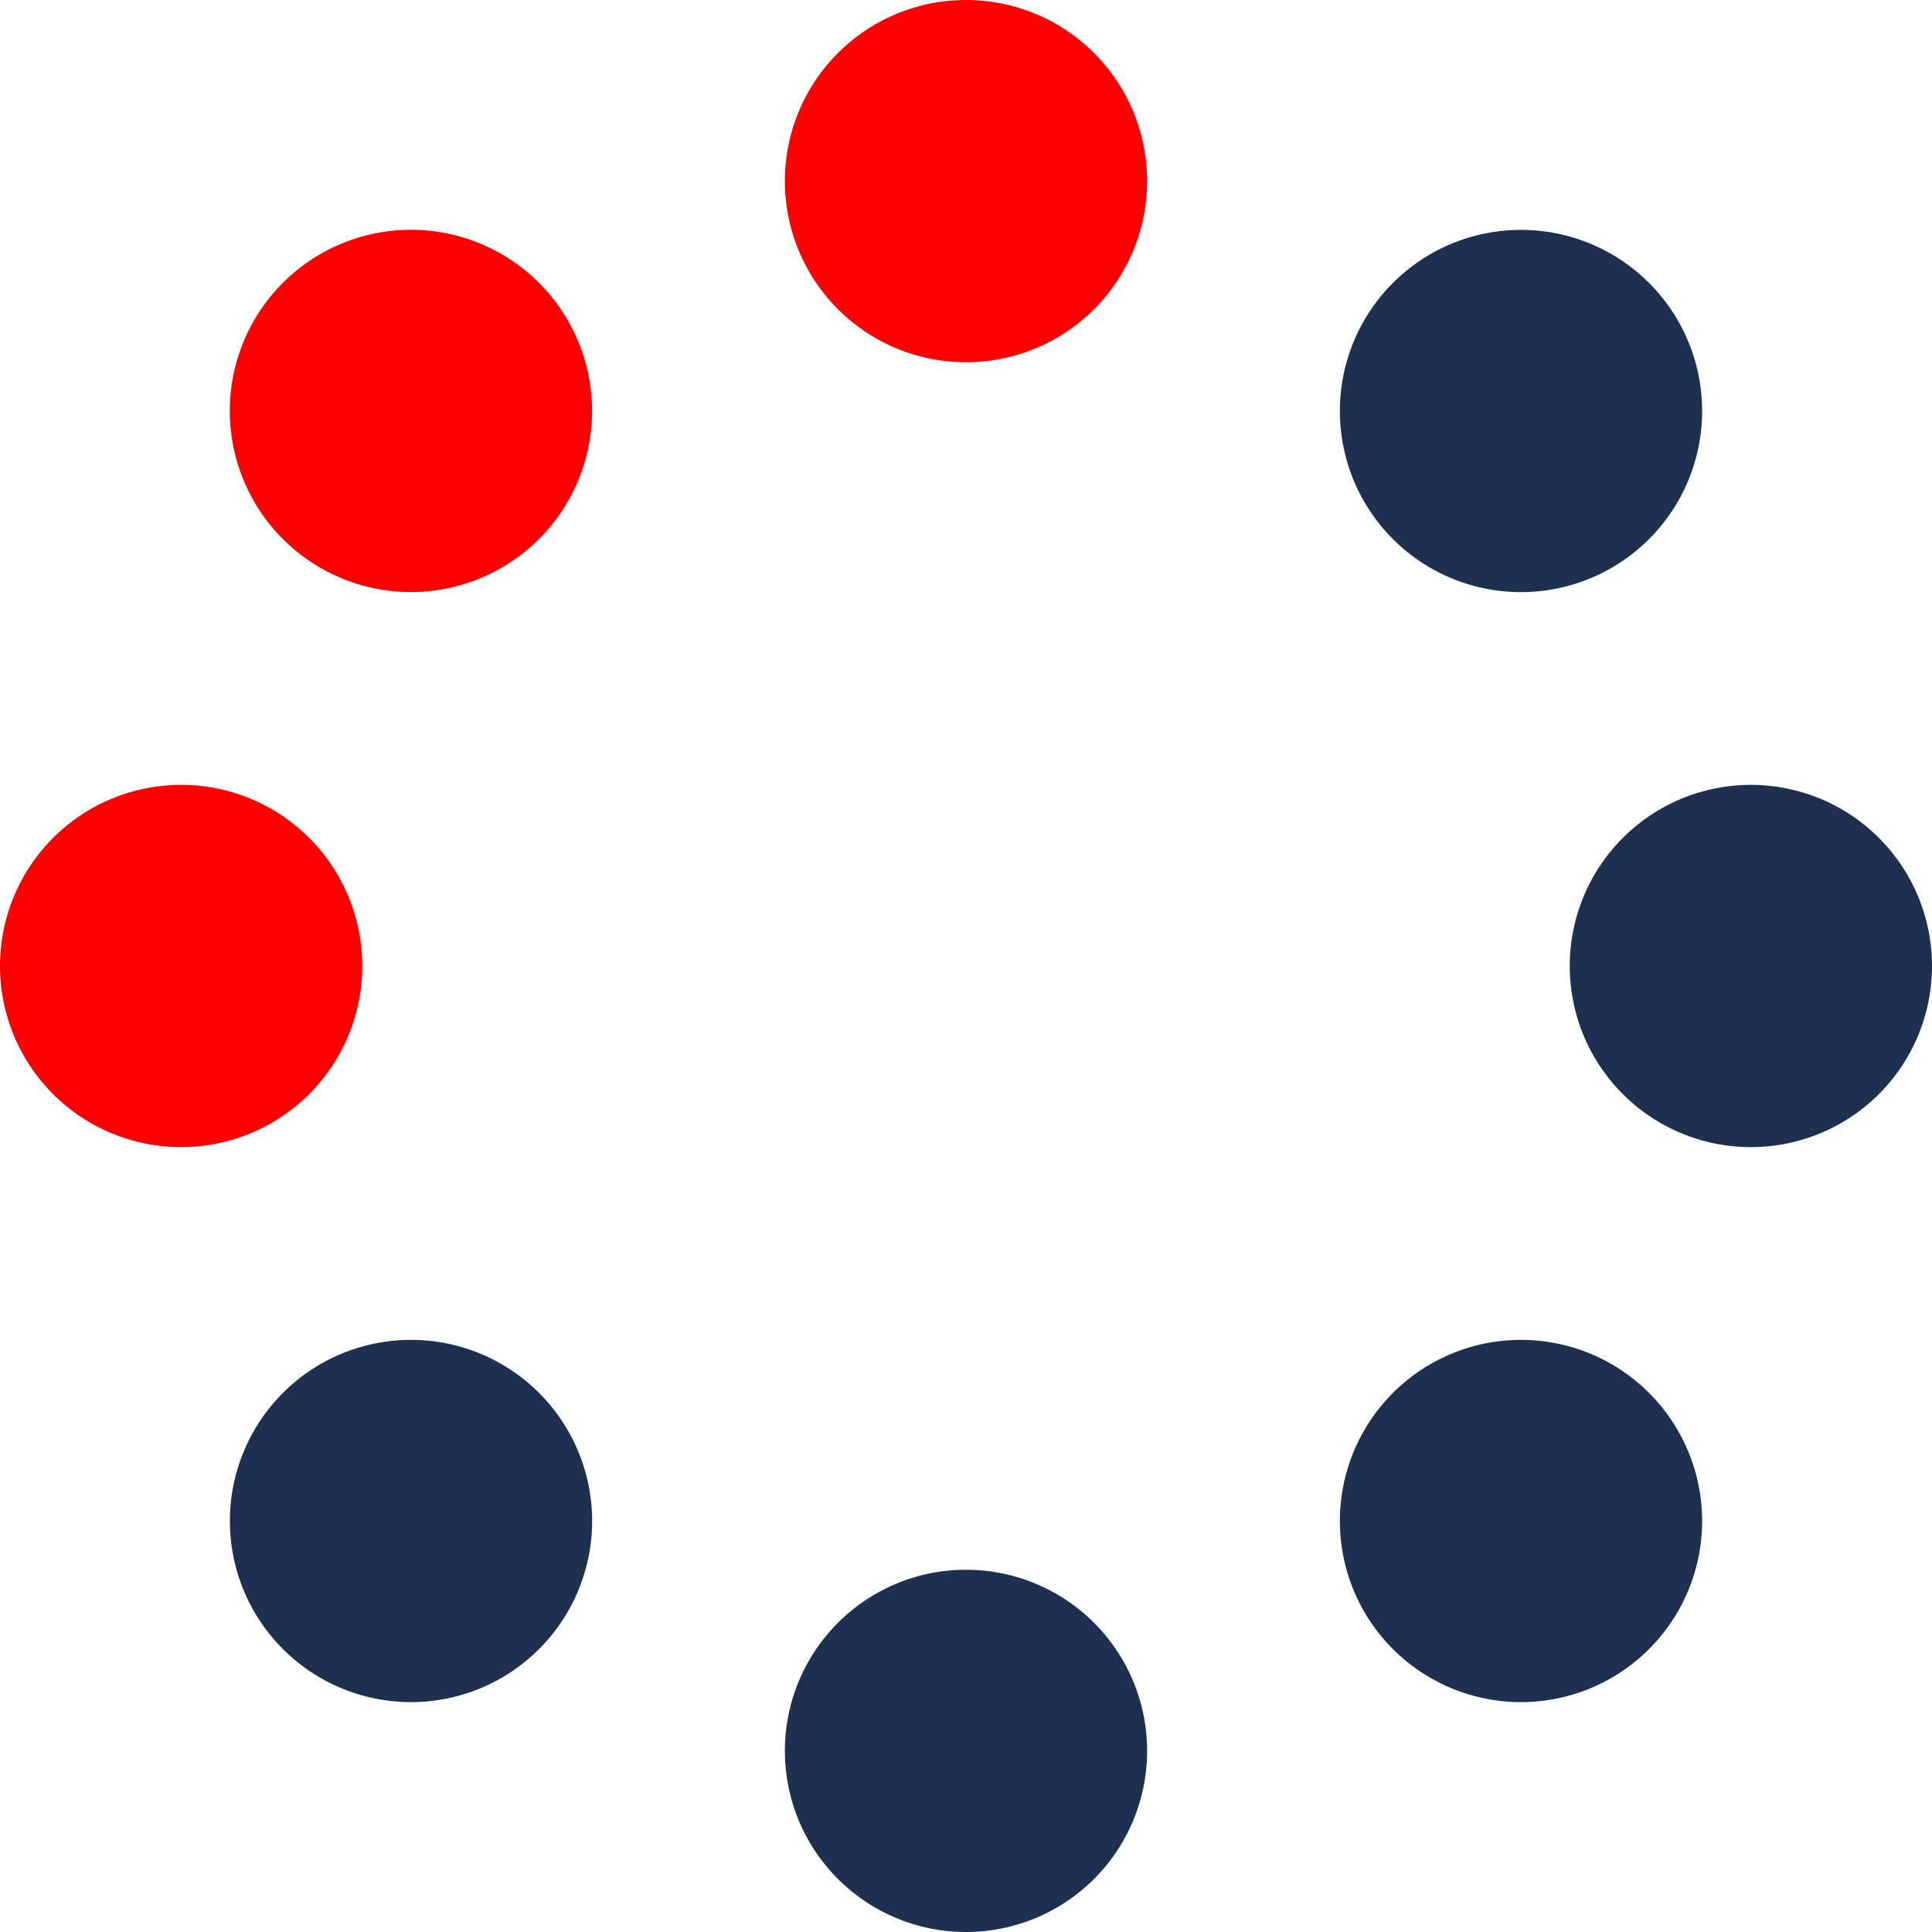 <svg xmlns="http://www.w3.org/2000/svg" height="16" width="16" viewBox="0 0 512 512"><g transform-origin="center"><animateTransform attributeName="transform" attributeType="XML" type="rotate" from="0 0 0" to="0 0 359" dur="10s" repeatCount="indefinite" /><path opacity="1" fill="#1E3050" d="M156.92 403.08a48 48 0 1 0 -96 0 48 48 0 1 0 96 0zM304 464a48 48 0 1 0 -96 0 48 48 0 1 0 96 0zM451.08 403.08a48 48 0 1 0 -96 0 48 48 0 1 0 96 0zM512 256a48 48 0 1 0 -96 0 48 48 0 1 0 96 0zM451.08 108.92a48 48 0 1 0 -96 0 48 48 0 1 0 96 0z"/><path opacity="1" fill="#ff0000" d="M304 48a48 48 0 1 0 -96 0 48 48 0 1 0 96 0zM156.9 108.9a48 48 0 1 0 -96 0 48 48 0 1 0 96 0zM48 304a48 48 0 1 0 0-96 48 48 0 1 0 0 96z"/></g></svg>
